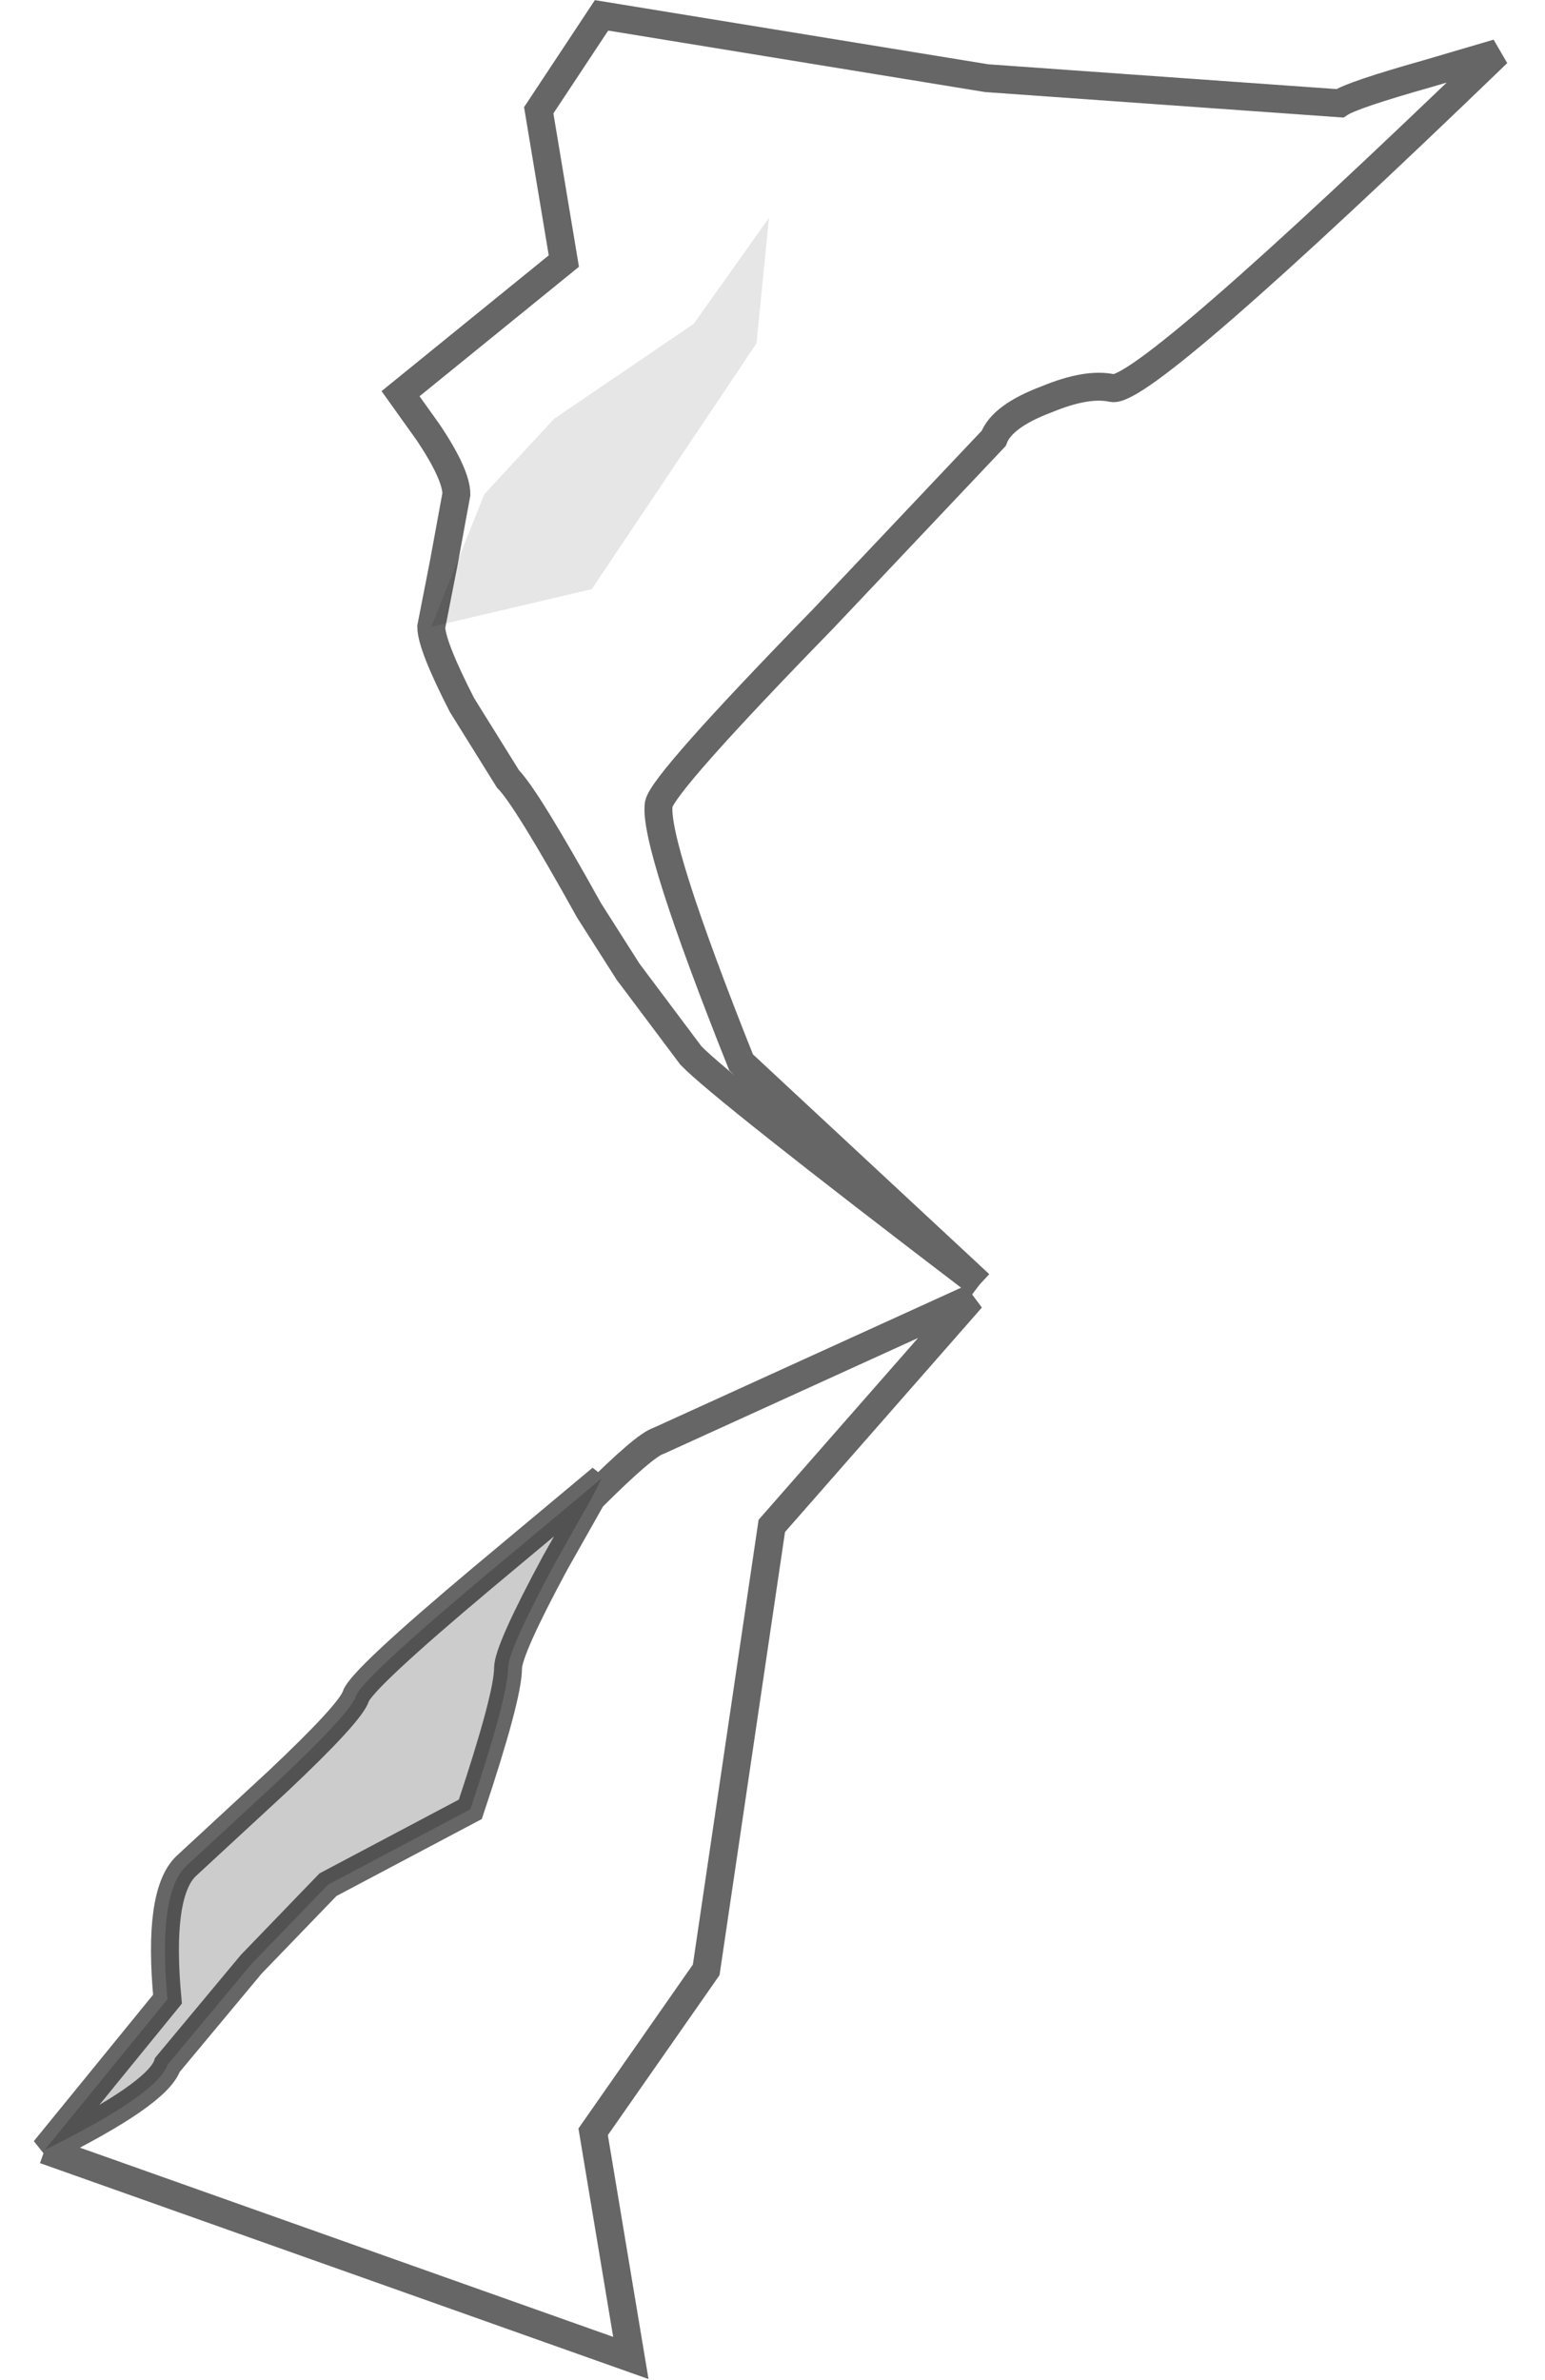 <?xml version="1.0" encoding="UTF-8" standalone="no"?>
<svg xmlns:xlink="http://www.w3.org/1999/xlink" height="85.25px" width="55.35px" xmlns="http://www.w3.org/2000/svg">
  <g transform="matrix(1.0, 0.0, 0.0, 1.0, 27.65, 42.5)">
    <path d="M7.45 3.5 Q-1.8 -3.55 -2.9 -4.7 L-5.15 -7.7 -6.55 -9.9 Q-8.8 -13.95 -9.45 -14.6 L-11.1 -17.25 Q-12.2 -19.4 -12.2 -20.05 L-11.75 -22.35 -11.3 -24.8 Q-11.3 -25.5 -12.3 -27.0 L-13.3 -28.4 -7.45 -33.15 -8.35 -38.55 -6.1 -41.95 7.7 -39.7 20.35 -38.8 Q20.8 -39.1 23.45 -39.85 L26.0 -40.6 Q13.35 -28.4 12.2 -28.6 11.3 -28.8 9.85 -28.2 8.25 -27.6 7.95 -26.8 L1.85 -20.35 Q-3.9 -14.45 -4.05 -13.7 -4.25 -12.35 -1.1 -4.45 L7.45 3.5 M-12.2 -20.05 L-6.45 -21.4 -0.55 -30.2 -0.1 -34.7 -2.8 -30.9 -7.8 -27.5 -10.3 -24.8 -12.2 -20.05 M-6.45 11.15 Q-4.55 9.25 -4.05 9.1 L7.15 4.0 0.0 12.15 -2.35 28.05 -6.4 33.85 -5.05 41.95 -26.05 34.5 Q-22.0 32.5 -21.65 31.45 L-18.65 27.85 -15.9 25.0 -10.8 22.3 Q-9.45 18.25 -9.45 17.25 -9.45 16.6 -7.75 13.45 L-6.45 11.15" fill="#ffffff" fill-opacity="0.0" fill-rule="evenodd" stroke="none"/>
    <path d="M-12.2 -20.05 L-10.3 -24.8 -7.8 -27.5 -2.8 -30.9 -0.1 -34.7 -0.55 -30.2 -6.45 -21.4 -12.2 -20.05" fill="#000000" fill-opacity="0.098" fill-rule="evenodd" stroke="none"/>
    <path d="M-6.45 11.15 L-7.75 13.45 Q-9.45 16.6 -9.45 17.25 -9.45 18.25 -10.8 22.3 L-15.9 25.0 -18.65 27.85 -21.65 31.45 Q-22.0 32.5 -26.05 34.5 L-21.65 29.1 Q-22.0 25.35 -21.0 24.35 L-17.7 21.3 Q-15.1 18.85 -14.9 18.25 -14.7 17.65 -10.35 14.0 L-6.1 10.45 -6.45 11.15" fill="#000000" fill-opacity="0.2" fill-rule="evenodd" stroke="none"/>
    <path d="M7.45 3.5 Q-1.8 -3.55 -2.9 -4.7 L-5.15 -7.7 -6.55 -9.9 Q-8.8 -13.95 -9.45 -14.6 L-11.1 -17.25 Q-12.2 -19.4 -12.2 -20.05 L-11.75 -22.35 -11.3 -24.8 Q-11.3 -25.5 -12.3 -27.0 L-13.3 -28.4 -7.45 -33.15 -8.35 -38.55 -6.1 -41.95 7.7 -39.7 20.35 -38.8 Q20.8 -39.1 23.45 -39.85 L26.0 -40.6 Q13.35 -28.4 12.2 -28.6 11.3 -28.8 9.85 -28.2 8.25 -27.6 7.95 -26.8 L1.85 -20.35 Q-3.9 -14.45 -4.05 -13.7 -4.25 -12.35 -1.1 -4.45 L7.45 3.5 M-26.05 34.5 L-5.05 41.95 -6.4 33.85 -2.35 28.05 0.0 12.15 7.15 4.0 -4.05 9.1 Q-4.55 9.25 -6.45 11.15 L-7.75 13.45 Q-9.45 16.6 -9.45 17.25 -9.45 18.25 -10.8 22.3 L-15.9 25.0 -18.65 27.85 -21.65 31.45 Q-22.0 32.5 -26.05 34.5 L-21.65 29.1 Q-22.0 25.35 -21.0 24.35 L-17.7 21.3 Q-15.1 18.85 -14.9 18.25 -14.7 17.65 -10.35 14.0 L-6.1 10.45 -6.45 11.15" fill="none" stroke="#000000" stroke-linecap="butt" stroke-linejoin="miter-clip" stroke-miterlimit="4.0" stroke-opacity="0.6" stroke-width="1.0"/>
  </g>
</svg>
